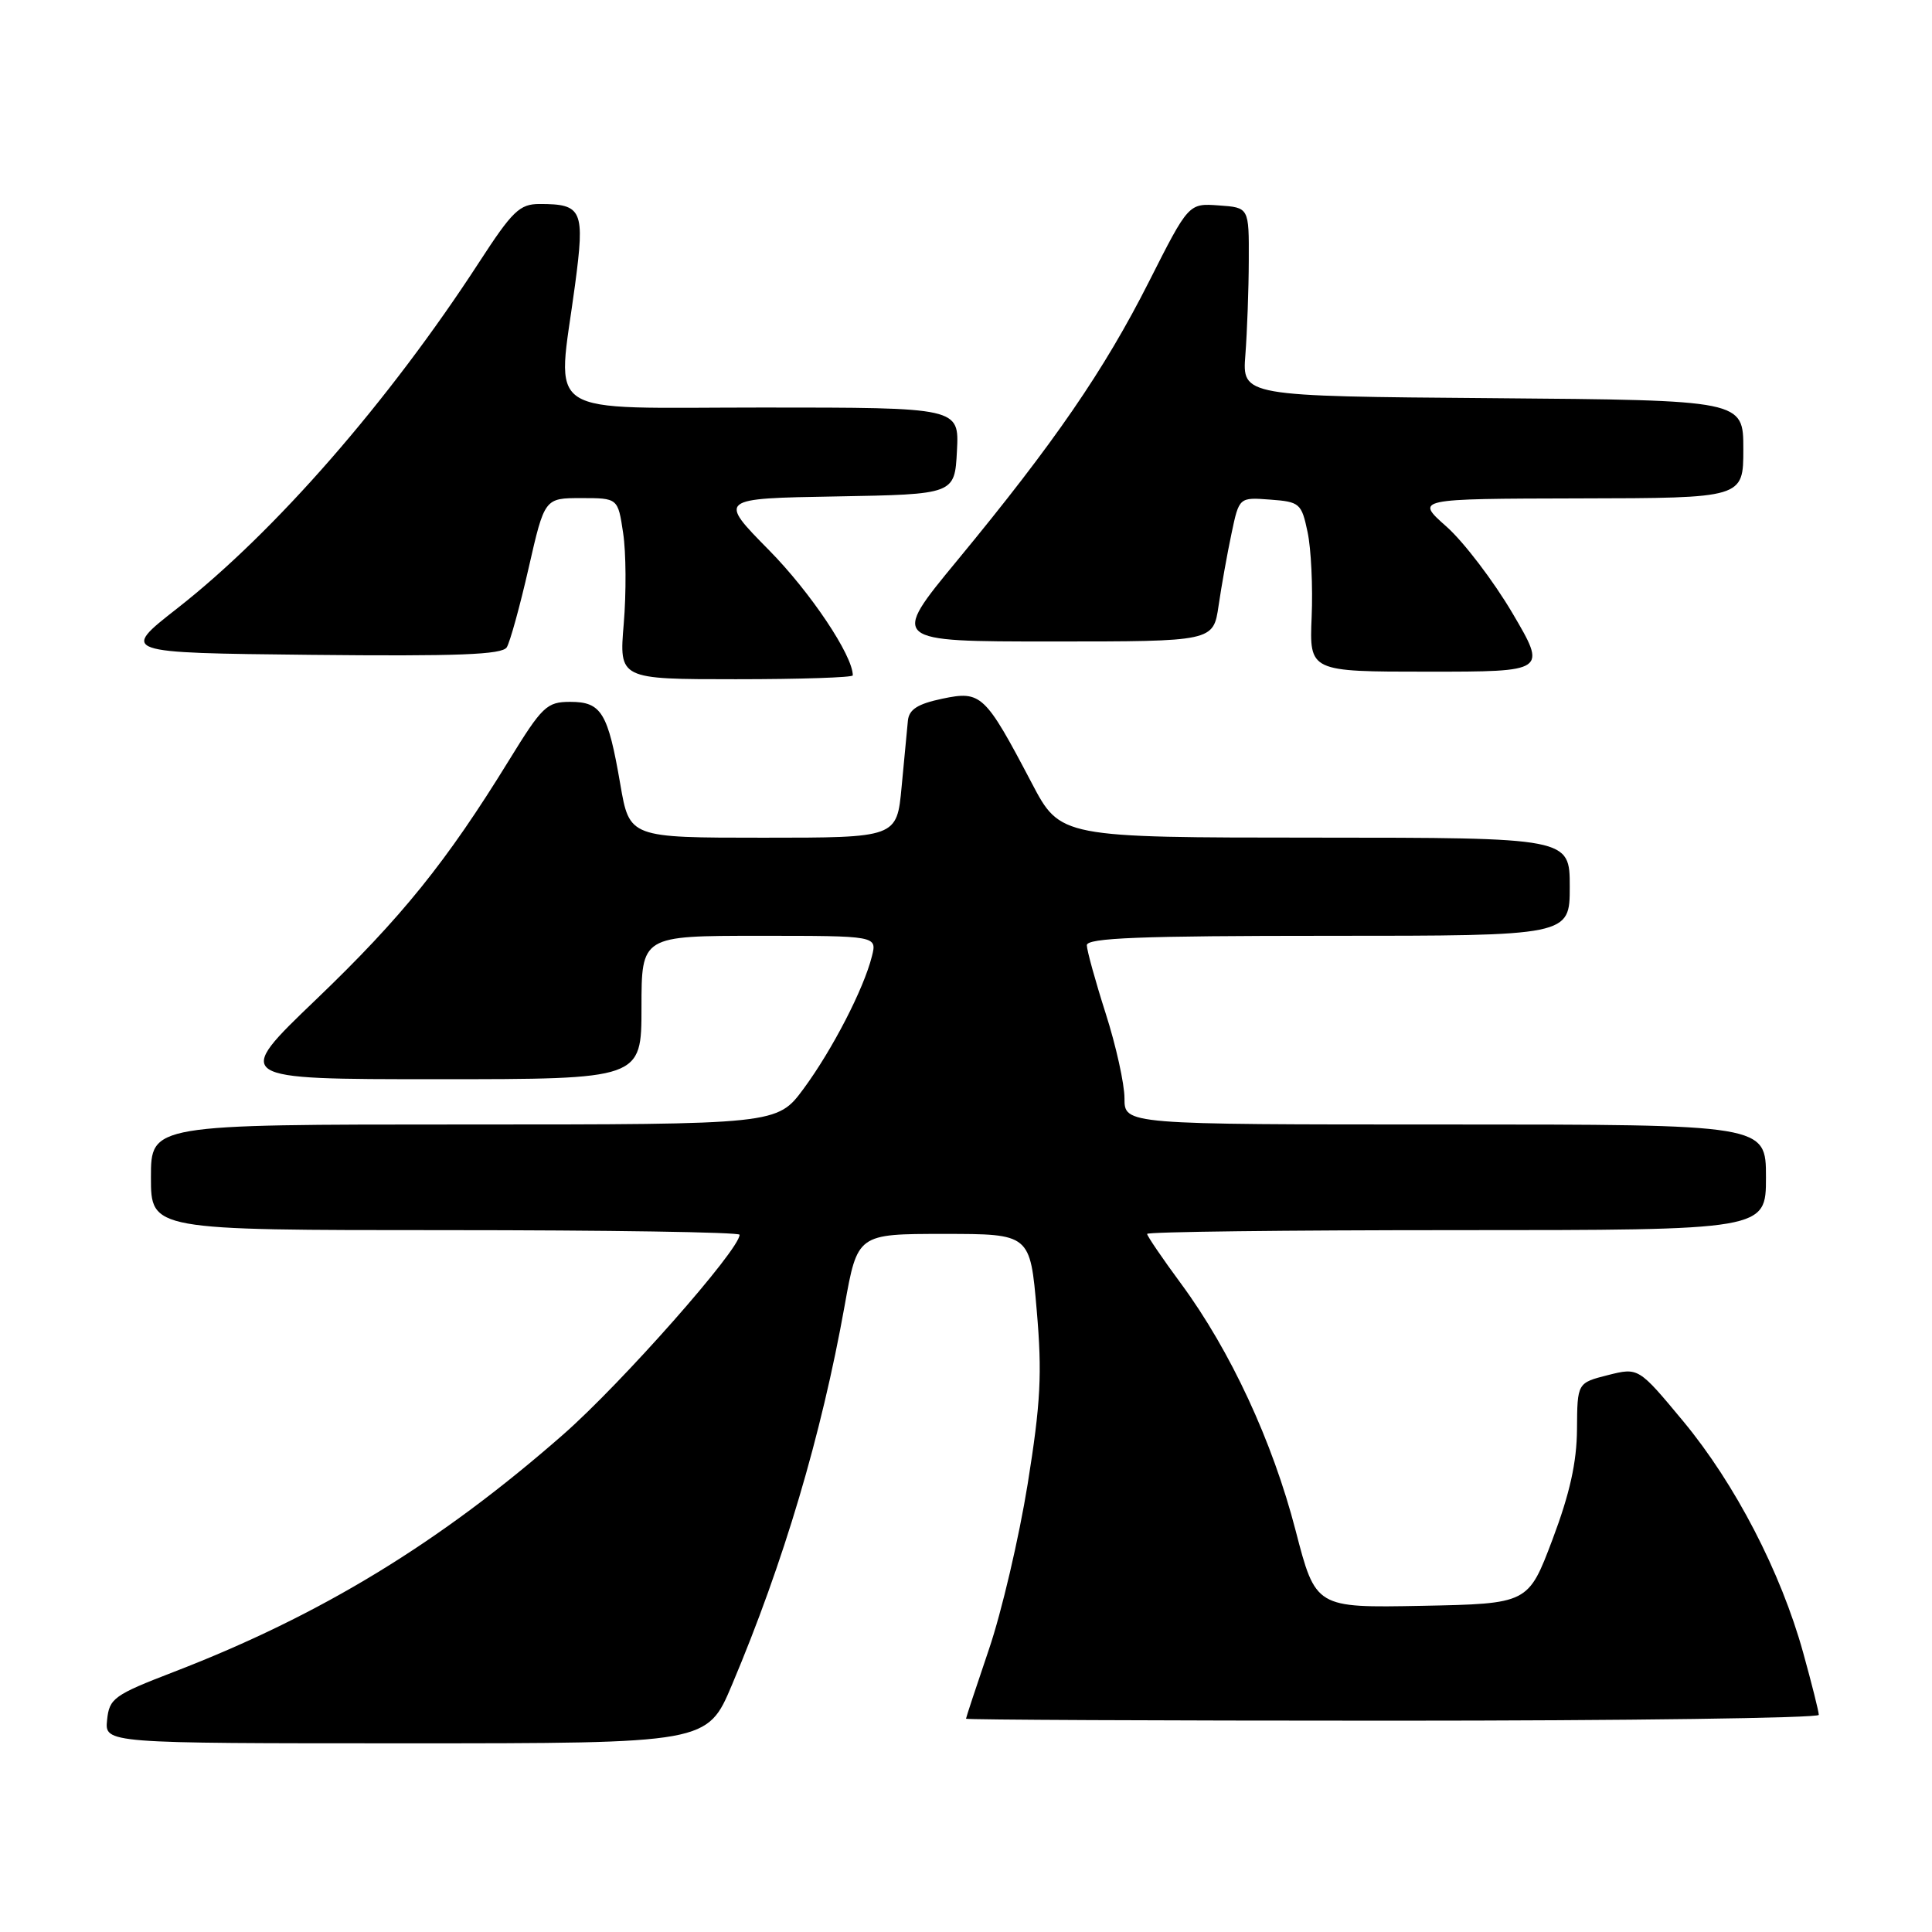 <?xml version="1.0" encoding="UTF-8" standalone="no"?>
<!DOCTYPE svg PUBLIC "-//W3C//DTD SVG 1.1//EN" "http://www.w3.org/Graphics/SVG/1.1/DTD/svg11.dtd" >
<svg xmlns="http://www.w3.org/2000/svg" xmlns:xlink="http://www.w3.org/1999/xlink" version="1.1" viewBox="0 0 256 256">
 <g >
 <path fill="currentColor"
d=" M 96.99 223.25 C 103.85 207.01 108.84 190.18 111.92 173.00 C 113.62 163.50 113.62 163.50 125.06 163.50 C 136.50 163.50 136.50 163.50 137.37 173.61 C 138.10 182.03 137.90 185.87 136.17 196.65 C 135.02 203.77 132.72 213.61 131.04 218.54 C 129.37 223.46 128.00 227.60 128.00 227.74 C 128.00 227.88 153.43 228.00 184.50 228.00 C 215.57 228.00 241.00 227.65 241.00 227.23 C 241.00 226.81 240.07 223.10 238.93 218.99 C 235.97 208.30 229.91 196.62 223.05 188.34 C 217.11 181.19 217.11 181.19 213.05 182.21 C 209.00 183.24 209.00 183.24 208.96 189.37 C 208.93 193.77 208.01 197.90 205.71 204.00 C 202.50 212.50 202.50 212.50 188.41 212.78 C 174.33 213.05 174.33 213.05 171.67 202.78 C 168.62 191.00 163.05 179.00 156.52 170.13 C 154.03 166.76 152.00 163.77 152.00 163.50 C 152.00 163.22 170.45 163.00 193.00 163.00 C 234.00 163.00 234.00 163.00 234.00 156.00 C 234.00 149.00 234.00 149.00 191.50 149.00 C 149.00 149.00 149.00 149.00 149.00 145.54 C 149.00 143.63 147.88 138.57 146.51 134.29 C 145.14 130.00 144.02 125.94 144.01 125.25 C 144.00 124.28 151.06 124.00 176.00 124.00 C 208.00 124.00 208.00 124.00 208.00 117.50 C 208.00 111.00 208.00 111.00 174.25 110.99 C 140.50 110.98 140.50 110.98 136.70 103.74 C 130.52 91.98 130.01 91.50 124.87 92.58 C 121.59 93.27 120.45 94.00 120.30 95.50 C 120.20 96.60 119.82 100.54 119.47 104.25 C 118.84 111.00 118.84 111.00 101.12 111.00 C 83.41 111.00 83.41 111.00 82.19 103.91 C 80.56 94.43 79.70 93.00 75.57 93.00 C 72.45 93.00 71.86 93.57 67.44 100.75 C 59.17 114.19 53.23 121.56 41.88 132.44 C 30.86 143.00 30.86 143.00 57.93 143.00 C 85.00 143.00 85.00 143.00 85.00 133.50 C 85.00 124.00 85.00 124.00 100.61 124.00 C 116.22 124.00 116.22 124.00 115.53 126.72 C 114.45 131.04 110.29 139.09 106.49 144.25 C 102.98 149.00 102.98 149.00 61.49 149.00 C 20.00 149.00 20.00 149.00 20.00 156.00 C 20.00 163.00 20.00 163.00 59.00 163.00 C 80.45 163.00 98.00 163.27 98.00 163.61 C 98.00 165.59 82.38 183.28 74.64 190.07 C 58.29 204.41 42.55 214.01 23.02 221.54 C 15.08 224.60 14.48 225.04 14.19 227.91 C 13.87 231.00 13.87 231.00 53.80 231.00 C 93.72 231.00 93.72 231.00 96.99 223.25 Z  M 113.00 89.49 C 113.00 86.85 107.39 78.47 101.91 72.91 C 95.15 66.05 95.15 66.05 110.82 65.78 C 126.50 65.50 126.50 65.50 126.80 59.75 C 127.10 54.00 127.10 54.00 101.05 54.00 C 71.28 54.00 73.81 55.65 76.19 37.79 C 77.52 27.82 77.17 27.03 71.50 27.03 C 68.86 27.03 67.90 27.95 63.50 34.73 C 51.51 53.19 36.46 70.45 23.50 80.60 C 15.96 86.50 15.96 86.50 41.16 86.77 C 60.66 86.97 66.54 86.75 67.15 85.77 C 67.58 85.07 68.89 80.34 70.05 75.25 C 72.16 66.00 72.16 66.00 77.02 66.00 C 81.88 66.00 81.88 66.00 82.57 70.64 C 82.96 73.19 82.99 78.59 82.65 82.64 C 82.03 90.00 82.03 90.00 97.51 90.00 C 106.03 90.00 113.00 89.77 113.00 89.49 Z  M 200.41 81.25 C 197.90 76.99 193.97 71.83 191.68 69.79 C 187.50 66.09 187.50 66.09 209.25 66.04 C 231.00 66.00 231.00 66.00 231.00 59.51 C 231.00 53.03 231.00 53.03 197.80 52.76 C 164.59 52.50 164.59 52.50 165.02 47.00 C 165.25 43.98 165.46 38.35 165.47 34.50 C 165.50 27.50 165.50 27.50 161.50 27.22 C 157.50 26.93 157.50 26.93 152.25 37.31 C 146.31 49.06 139.70 58.68 126.85 74.25 C 117.98 85.00 117.98 85.00 139.38 85.00 C 160.77 85.00 160.77 85.00 161.47 80.25 C 161.85 77.64 162.62 73.34 163.18 70.70 C 164.19 65.89 164.19 65.89 168.30 66.20 C 172.22 66.49 172.46 66.69 173.26 70.50 C 173.73 72.70 173.97 77.76 173.80 81.75 C 173.50 89.00 173.50 89.00 189.23 89.00 C 204.97 89.00 204.97 89.00 200.41 81.25 Z "/>
</g>
</svg>